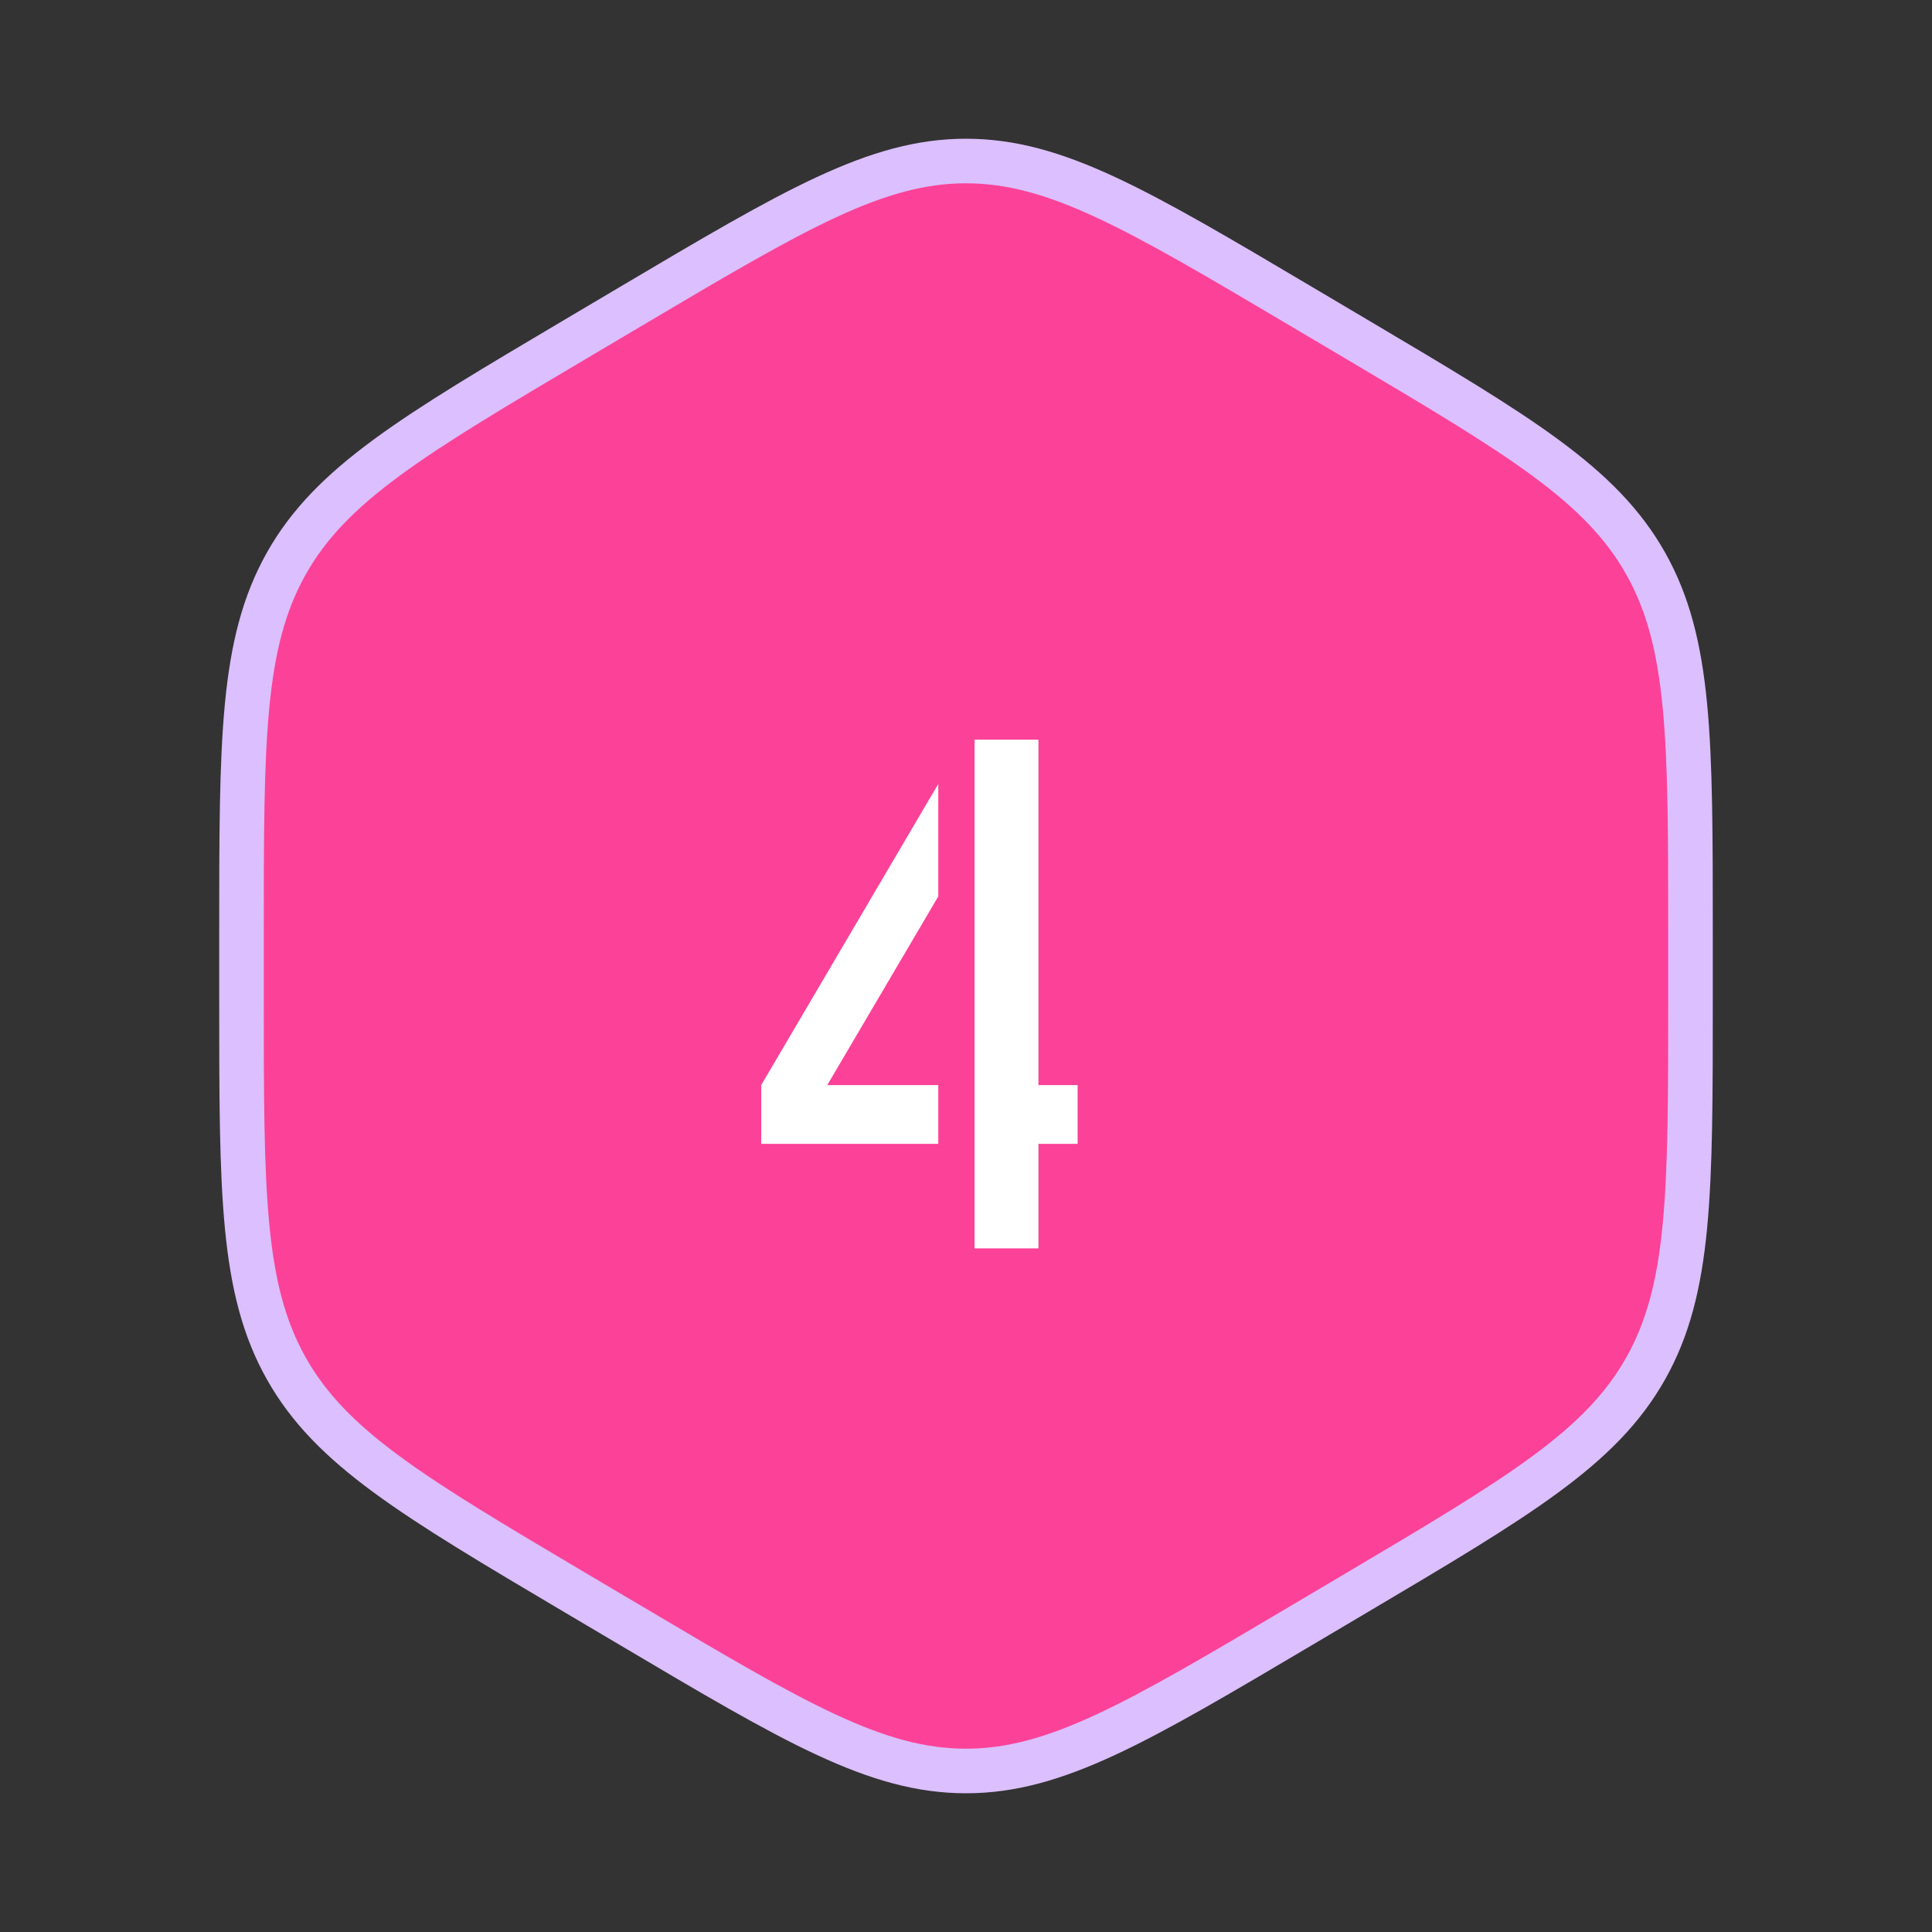 <svg width="65" height="65" viewBox="0 0 65 65" fill="#fb4298" xmlns="http://www.w3.org/2000/svg">
<rect x="0" y="0" width="65" height="65" fill="#333333" stroke="none"/>
<path d="M21.242 10.297C26.736 7.043 29.483 5.417 32.5 5.417C35.517 5.417 38.264 7.043 43.758 10.297L45.617 11.398C51.111 14.652 53.858 16.279 55.367 18.958C56.875 21.638 56.875 24.892 56.875 31.399V33.6C56.875 40.108 56.875 43.362 55.367 46.041C53.858 48.721 51.111 50.348 45.617 53.602L43.758 54.703C38.264 57.956 35.517 59.583 32.5 59.583C29.483 59.583 26.736 57.956 21.242 54.702L19.383 53.602C13.889 50.348 11.142 48.721 9.633 46.041C8.125 43.362 8.125 40.108 8.125 33.6V31.399C8.125 24.892 8.125 21.638 9.633 18.958C11.142 16.279 13.889 14.652 19.383 11.398L21.242 10.297Z" stroke="#DBBFFF" stroke-width="1.5"/>
<path d="M25.61 38.484V36.507L31.567 26.375V30.159L27.832 36.507H31.567V38.484H25.61ZM32.788 42V24.886H34.937V36.507H36.255V38.484H34.937V42H32.788Z" fill="#ffffff"/>
</svg>
